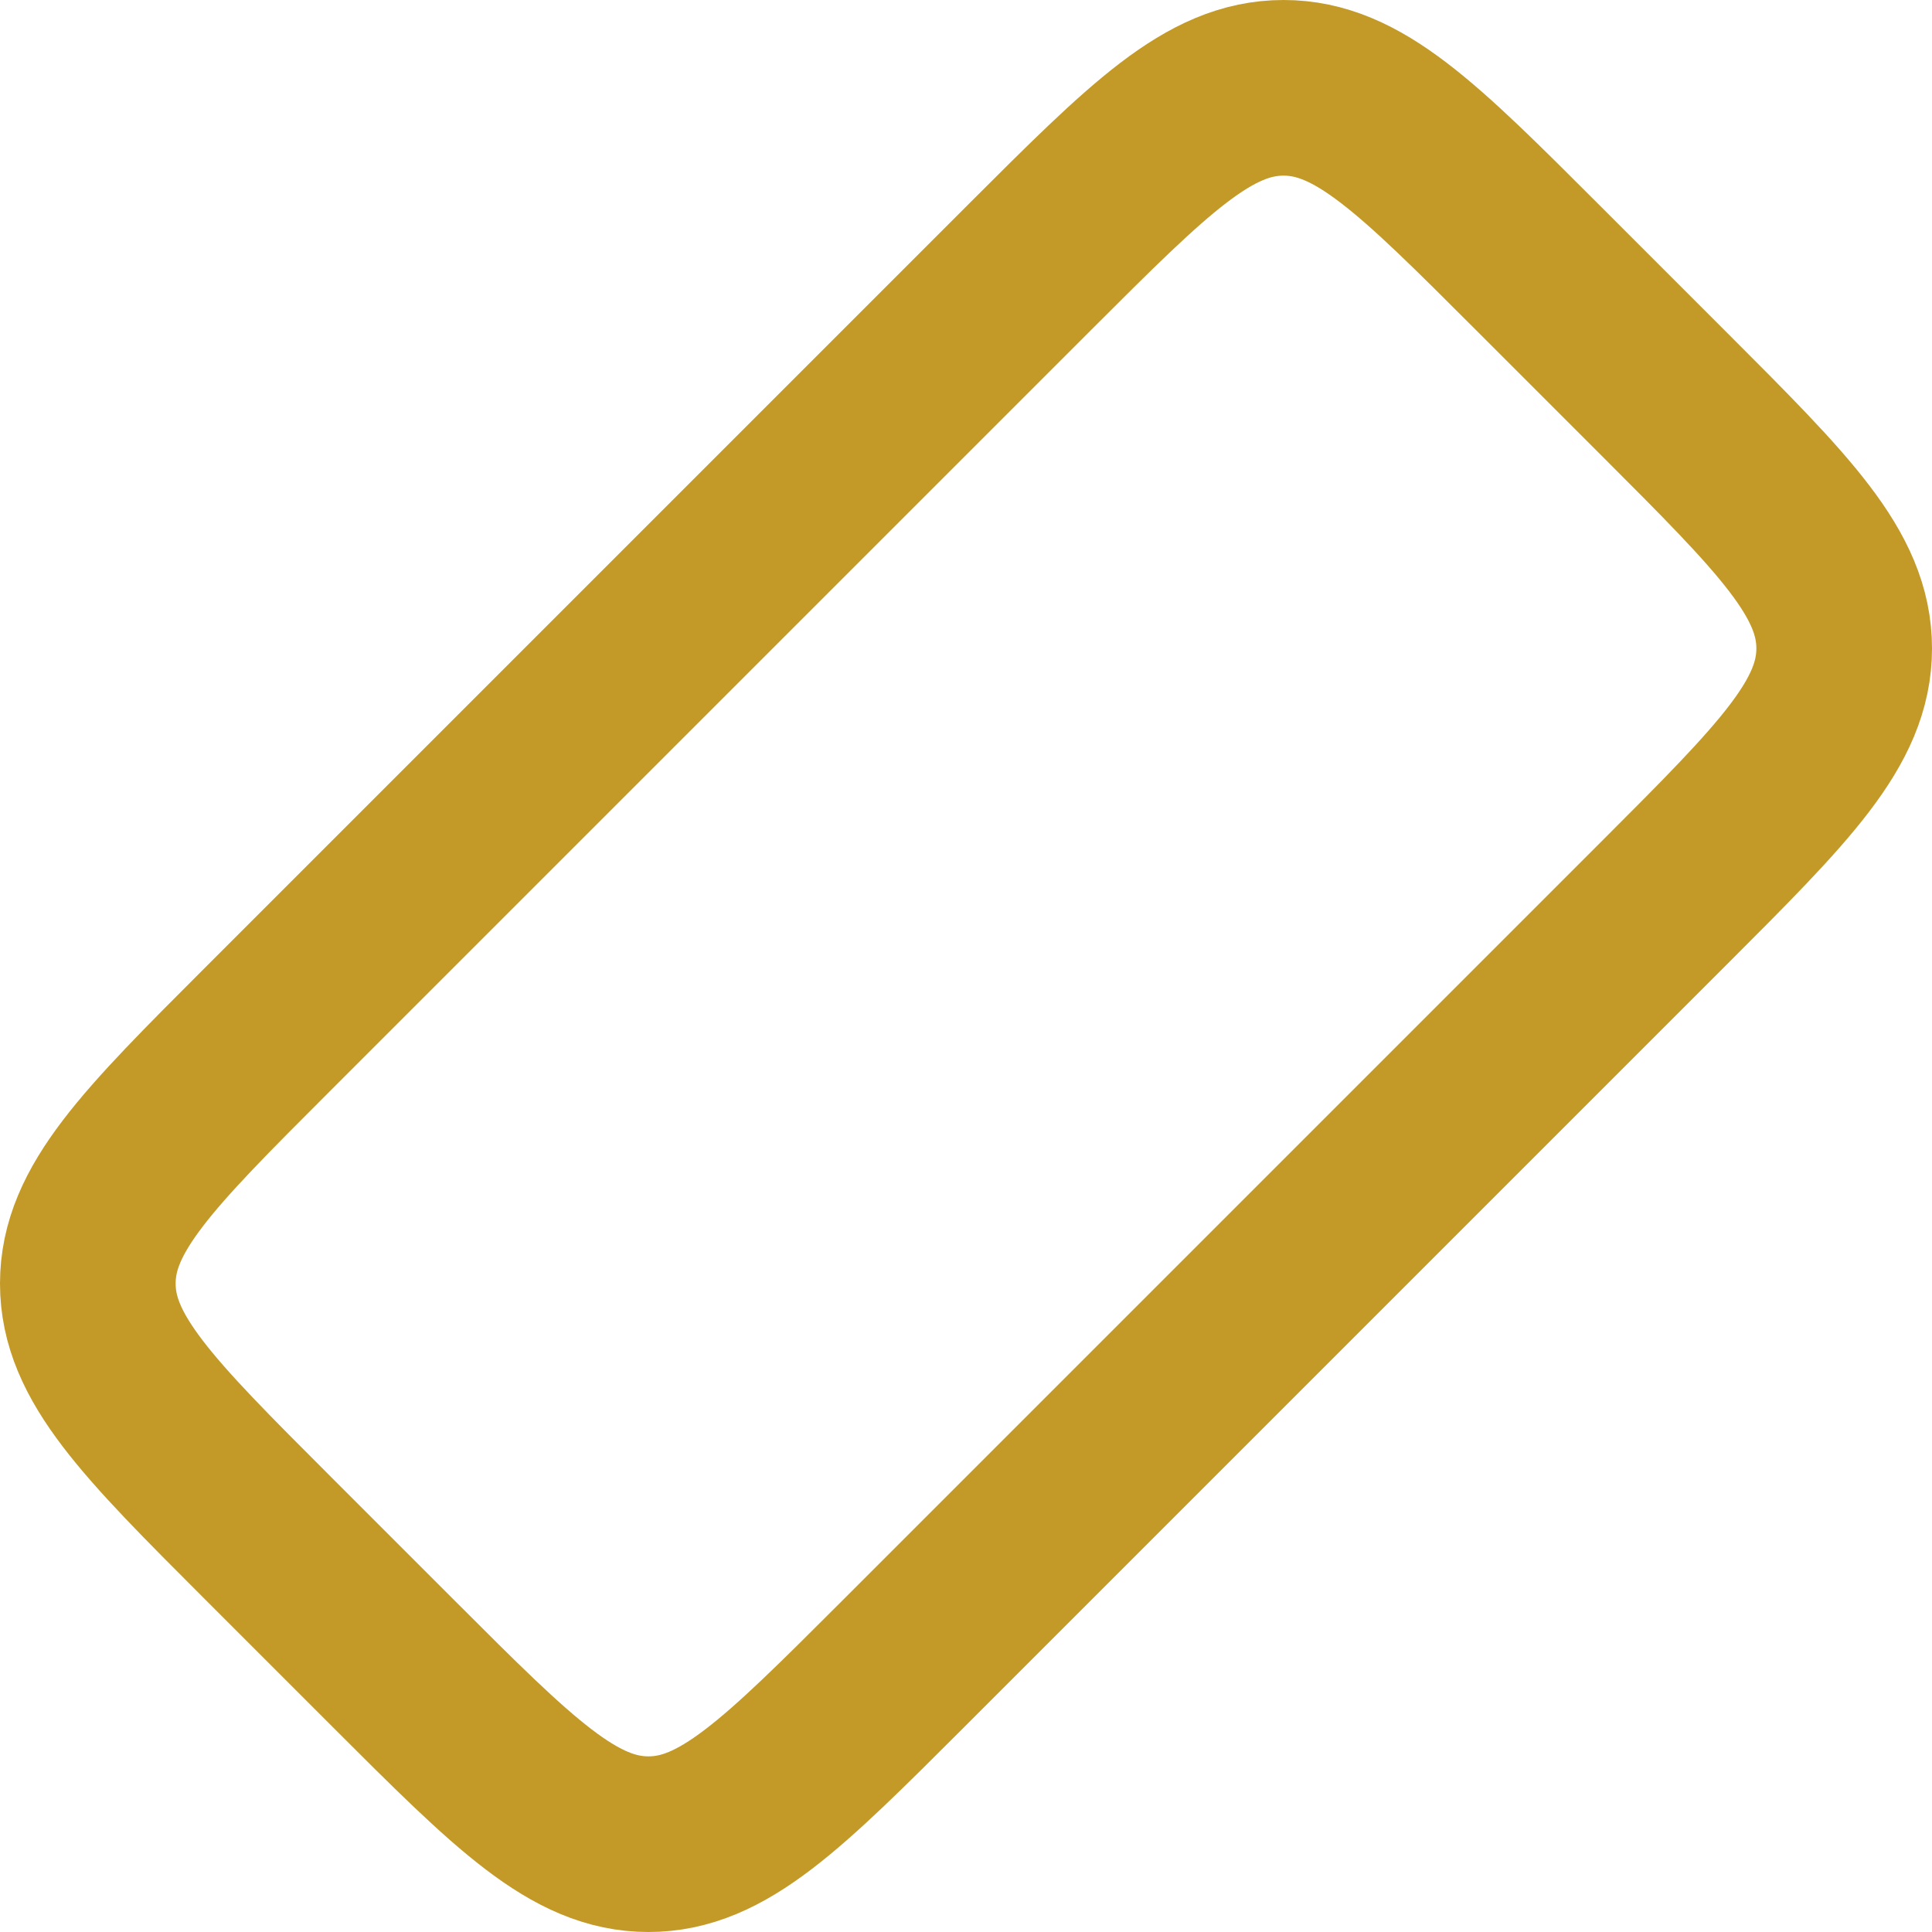 <svg width="22" height="22" viewBox="0 0 22 22" fill="none" xmlns="http://www.w3.org/2000/svg">
<path d="M3.045 17.508C1.682 16.145 1 15.463 1 14.616C1 13.768 1.682 13.086 3.045 11.723L11.723 3.045C13.087 1.682 13.768 1 14.616 1C15.464 1 16.145 1.682 17.508 3.045L18.955 4.492C20.318 5.855 21 6.537 21 7.384C21 8.231 20.318 8.914 18.955 10.277L10.277 18.955C8.913 20.318 8.23 21 7.384 21C6.538 21 5.855 20.318 4.492 18.955L3.045 17.508Z" stroke="#C39A27" stroke-width="2"/>
</svg>
